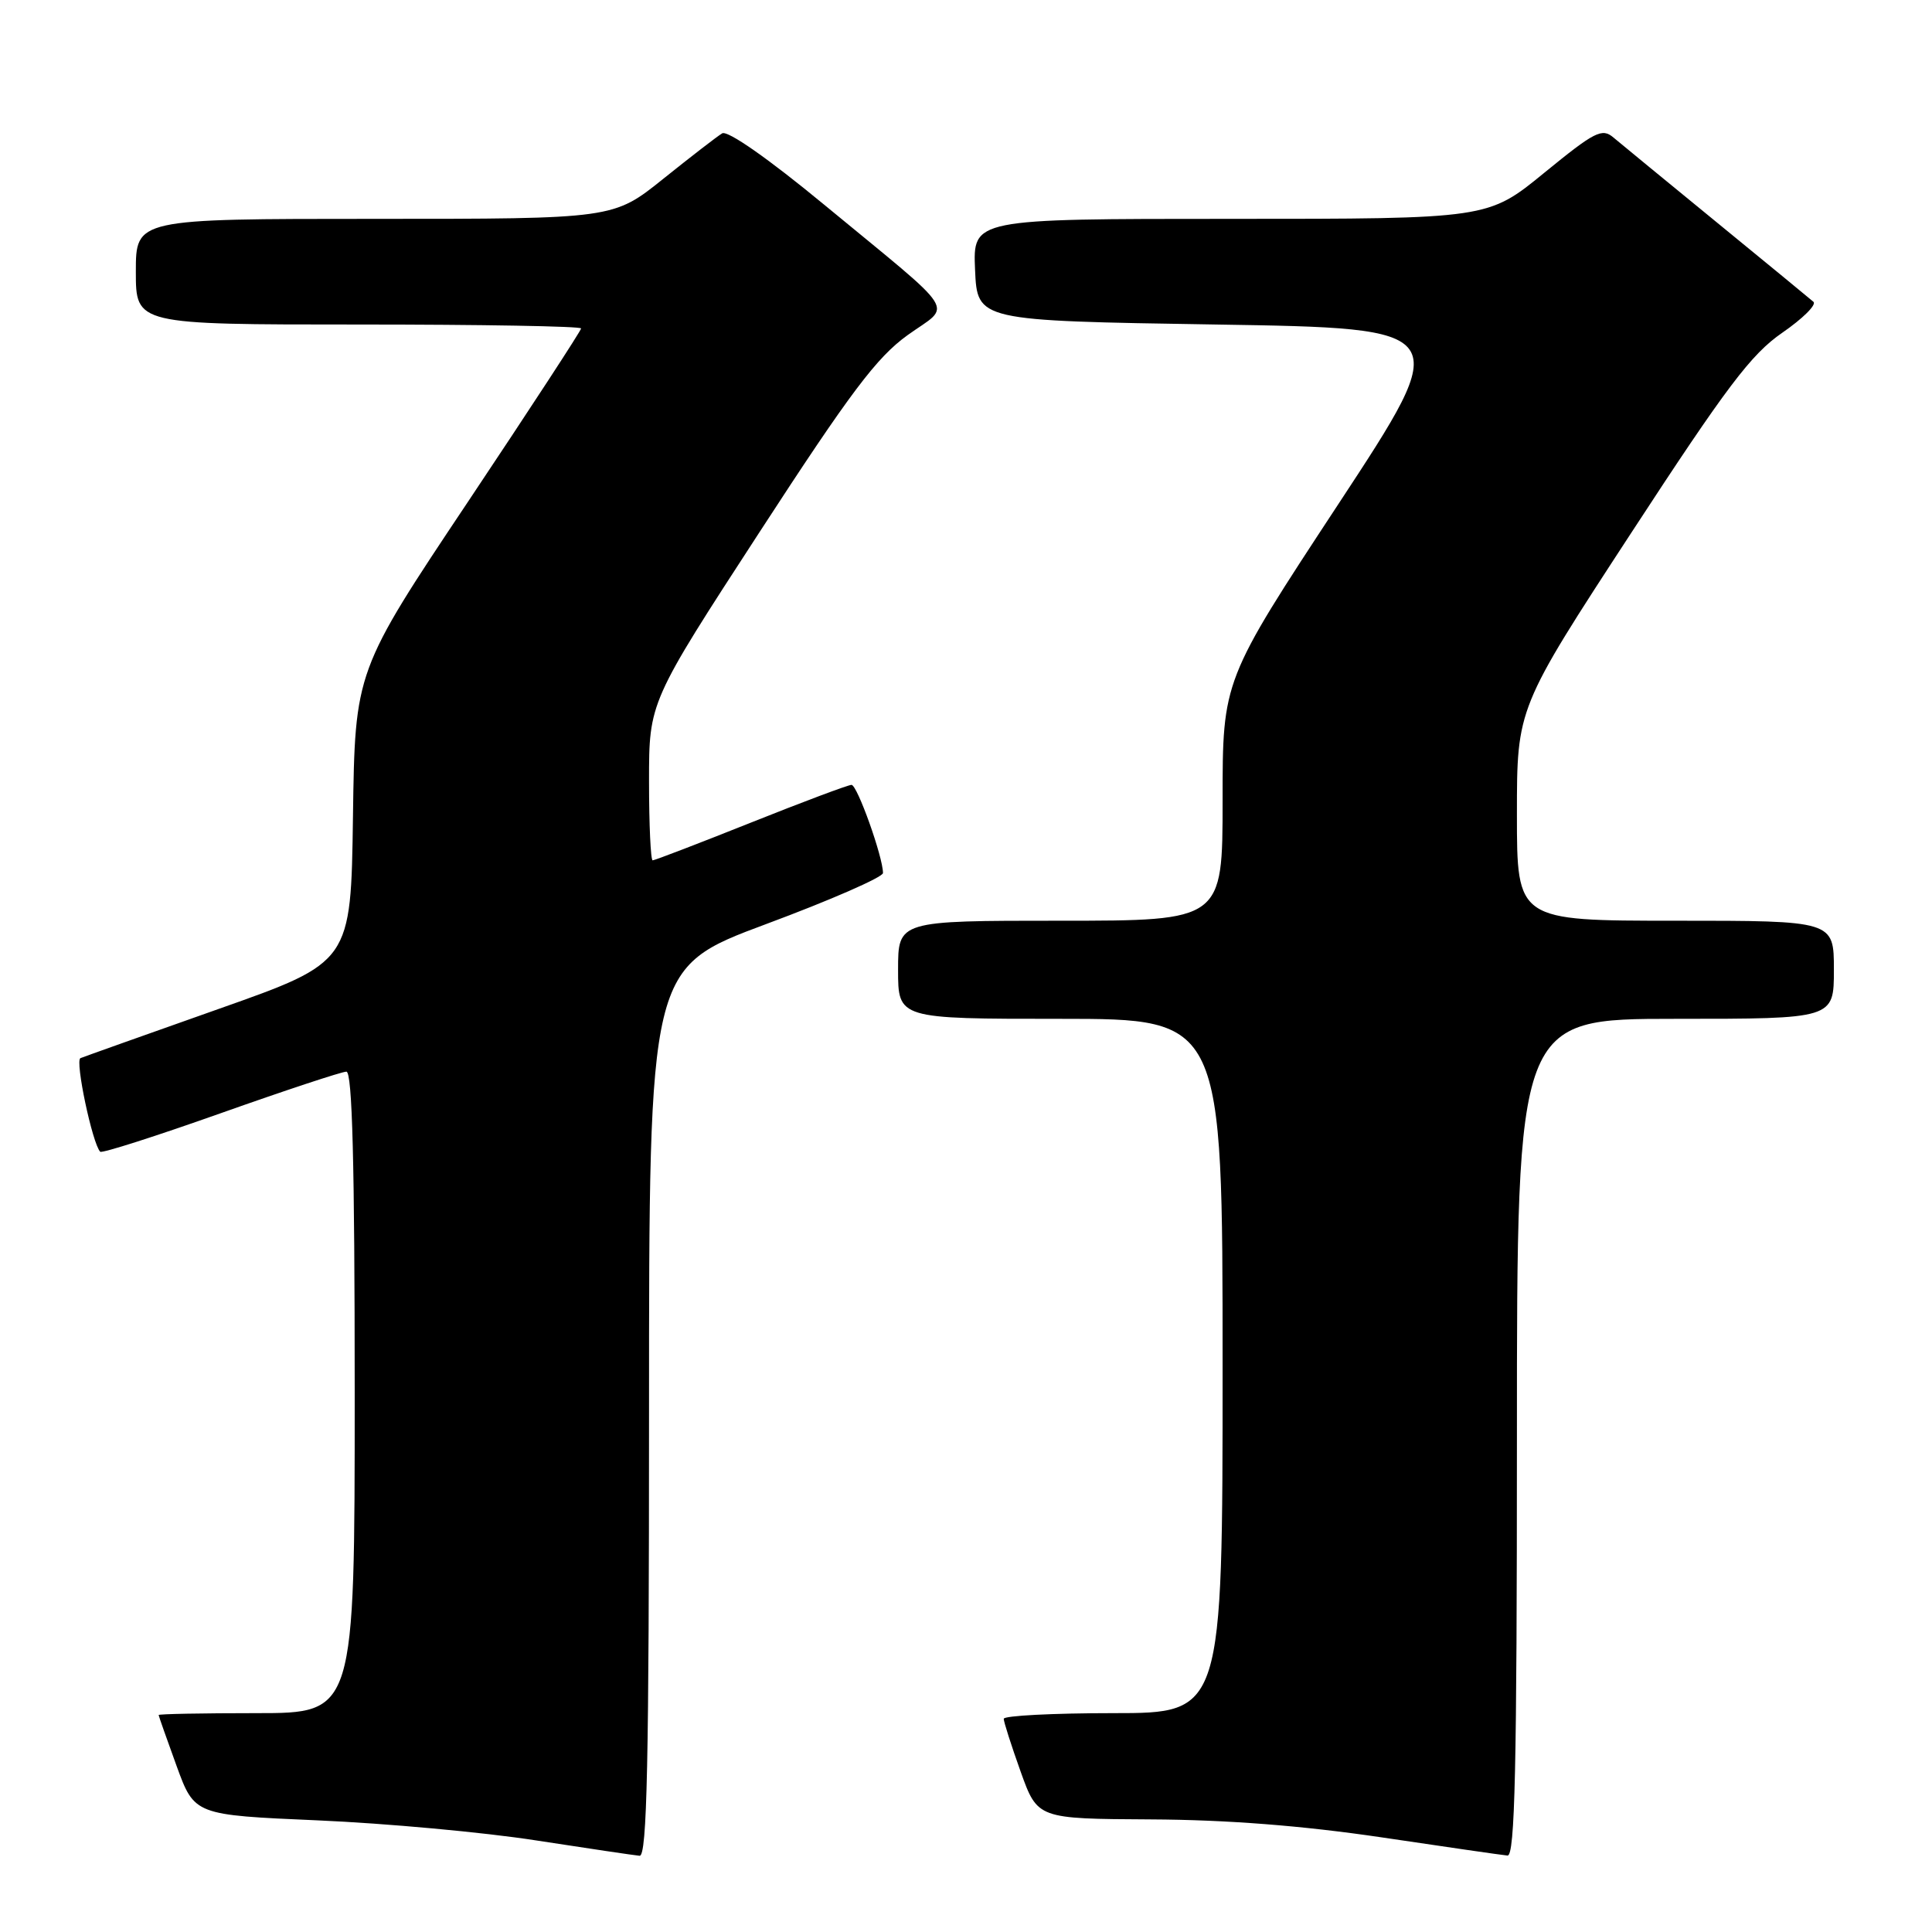 <?xml version="1.0" encoding="UTF-8" standalone="no"?>
<!DOCTYPE svg PUBLIC "-//W3C//DTD SVG 1.1//EN" "http://www.w3.org/Graphics/SVG/1.1/DTD/svg11.dtd" >
<svg xmlns="http://www.w3.org/2000/svg" xmlns:xlink="http://www.w3.org/1999/xlink" version="1.1" viewBox="0 0 256 256">
 <g >
 <path fill="currentColor"
d=" M 86.00 187.11 C 86.00 128.23 86.00 128.23 101.50 122.45 C 110.03 119.28 117.00 116.23 117.00 115.68 C 117.00 113.55 113.59 104.00 112.83 104.00 C 112.39 104.00 106.39 106.25 99.50 109.00 C 92.61 111.75 86.75 114.00 86.48 114.00 C 86.22 114.00 86.00 109.28 86.00 103.51 C 86.00 93.02 86.00 93.02 100.64 70.51 C 112.71 51.94 116.16 47.36 120.27 44.40 C 126.14 40.18 127.40 42.13 109.19 27.11 C 101.80 21.01 96.41 17.24 95.69 17.67 C 95.04 18.06 91.53 20.77 87.89 23.69 C 81.28 29.00 81.28 29.00 49.64 29.00 C 18.00 29.00 18.00 29.00 18.00 36.00 C 18.00 43.00 18.00 43.00 47.50 43.00 C 63.73 43.00 77.00 43.23 77.00 43.52 C 77.00 43.80 70.26 54.13 62.02 66.47 C 47.04 88.90 47.04 88.90 46.77 108.20 C 46.50 127.50 46.50 127.50 29.00 133.68 C 19.38 137.08 11.12 140.02 10.66 140.21 C 9.91 140.52 12.25 151.58 13.28 152.61 C 13.51 152.84 20.69 150.54 29.24 147.51 C 37.79 144.48 45.29 142.00 45.90 142.00 C 46.68 142.00 47.00 154.15 47.00 184.50 C 47.00 227.00 47.00 227.00 34.00 227.00 C 26.85 227.00 21.01 227.11 21.02 227.25 C 21.03 227.39 22.10 230.43 23.40 234.00 C 25.77 240.50 25.77 240.50 42.14 241.21 C 51.14 241.60 64.12 242.79 71.00 243.86 C 77.88 244.92 84.06 245.84 84.75 245.90 C 85.74 245.98 86.00 233.61 86.00 187.11 Z  M 201.00 190.50 C 201.00 135.00 201.00 135.00 222.00 135.00 C 243.00 135.00 243.00 135.00 243.00 128.50 C 243.00 122.00 243.00 122.00 222.00 122.00 C 201.00 122.00 201.00 122.00 201.00 107.90 C 201.00 93.81 201.00 93.81 216.12 70.65 C 228.79 51.23 232.03 46.94 236.16 44.09 C 238.87 42.22 240.73 40.38 240.29 39.99 C 239.86 39.61 234.10 34.88 227.50 29.48 C 220.90 24.08 214.74 19.02 213.80 18.23 C 212.28 16.93 211.33 17.42 204.63 22.89 C 197.16 29.00 197.16 29.00 163.03 29.00 C 128.91 29.00 128.91 29.00 129.20 35.75 C 129.50 42.50 129.50 42.50 161.08 43.00 C 192.65 43.50 192.65 43.50 177.33 66.81 C 162.00 90.13 162.00 90.13 162.00 106.06 C 162.00 122.00 162.00 122.00 140.50 122.00 C 119.00 122.00 119.00 122.00 119.00 128.50 C 119.00 135.00 119.00 135.00 140.50 135.00 C 162.00 135.00 162.00 135.00 162.00 181.00 C 162.00 227.00 162.00 227.00 147.50 227.00 C 139.53 227.00 133.00 227.34 133.00 227.75 C 133.00 228.16 134.01 231.31 135.24 234.75 C 137.48 241.00 137.48 241.00 152.49 241.08 C 162.61 241.13 172.55 241.91 183.00 243.45 C 191.53 244.72 199.06 245.81 199.75 245.87 C 200.74 245.97 201.00 234.30 201.00 190.50 Z "/>
</g>
</svg>